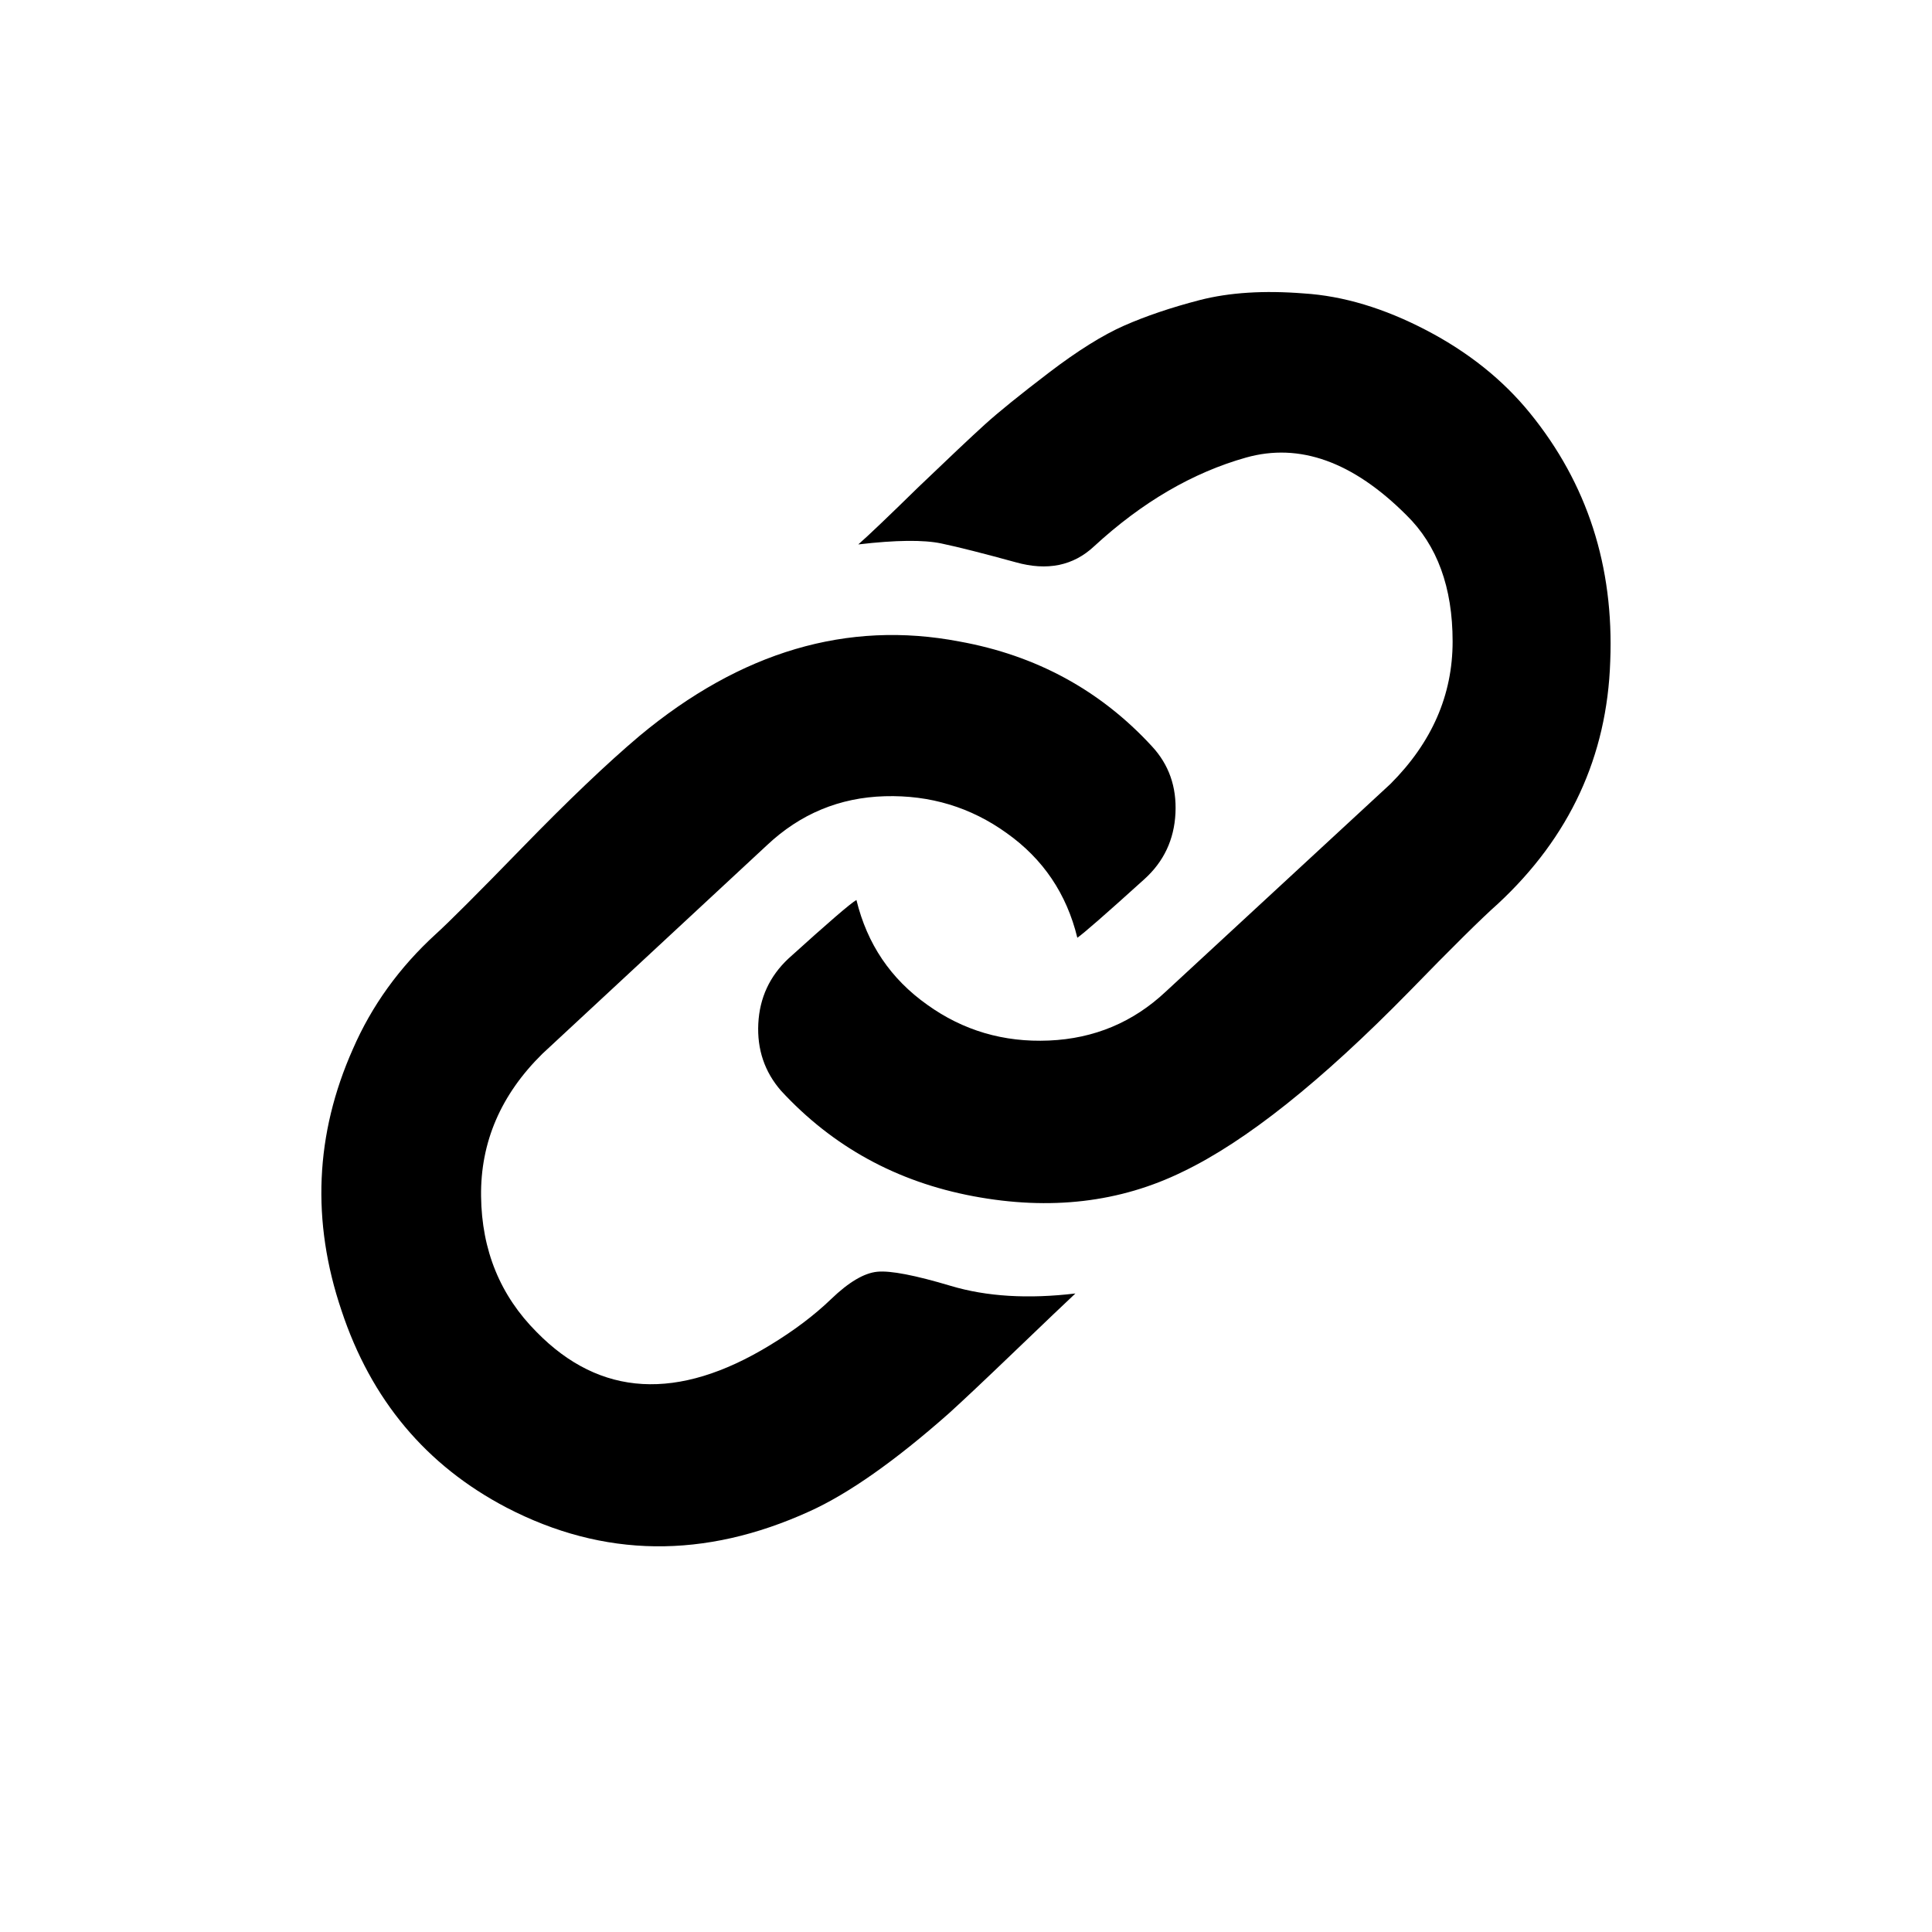 <?xml version="1.0" encoding="utf-8"?>
<!-- Generator: Adobe Illustrator 16.0.4, SVG Export Plug-In . SVG Version: 6.00 Build 0)  -->
<!DOCTYPE svg PUBLIC "-//W3C//DTD SVG 1.1//EN" "http://www.w3.org/Graphics/SVG/1.1/DTD/svg11.dtd">
<svg version="1.1" id="Layer_1" xmlns="http://www.w3.org/2000/svg" xmlns:xlink="http://www.w3.org/1999/xlink" x="0px" y="0px"
	 width="24px" height="24px" viewBox="0 0 24 24" enable-background="new 0 0 24 24" xml:space="preserve">
<g transform="matrix(1 0 0 -1 0 1638)">
	<path d="M7.945,1628.859c1.258,1.047,2.582,1.438,3.973,1.172c0.953-0.172,1.75-0.605,2.391-1.301
		c0.211-0.227,0.309-0.504,0.293-0.832s-0.145-0.602-0.387-0.82c-0.484-0.438-0.762-0.68-0.832-0.727
		c-0.133,0.547-0.426,0.98-0.879,1.301c-0.445,0.32-0.949,0.473-1.512,0.457s-1.051-0.219-1.465-0.609l-2.789-2.59
		c-0.516-0.508-0.77-1.098-0.762-1.77s0.238-1.234,0.691-1.688c0.789-0.805,1.754-0.859,2.895-0.164
		c0.297,0.18,0.551,0.371,0.762,0.574c0.219,0.211,0.41,0.324,0.574,0.34s0.469-0.043,0.914-0.176s0.961-0.164,1.547-0.094
		c-0.125-0.117-0.375-0.355-0.75-0.715s-0.648-0.617-0.82-0.773c-0.672-0.594-1.25-1-1.734-1.219
		c-1.305-0.594-2.559-0.578-3.762,0.047c-1,0.523-1.684,1.34-2.051,2.449c-0.375,1.109-0.328,2.191,0.141,3.246
		c0.234,0.539,0.578,1.016,1.031,1.43c0.156,0.141,0.516,0.5,1.078,1.078S7.539,1628.516,7.945,1628.859z M14.906,1634.273
		c0.367,0.094,0.797,0.121,1.289,0.082c0.492-0.031,1-0.184,1.523-0.457s0.953-0.617,1.289-1.031
		c0.711-0.875,1.043-1.902,0.996-3.082c-0.039-1.18-0.504-2.184-1.395-3.012c-0.203-0.18-0.57-0.543-1.102-1.09
		c-1.094-1.117-2.031-1.863-2.812-2.238c-0.781-0.383-1.648-0.484-2.602-0.305s-1.75,0.617-2.391,1.312
		c-0.203,0.234-0.297,0.512-0.281,0.832s0.141,0.59,0.375,0.809c0.492,0.445,0.773,0.688,0.844,0.727
		c0.133-0.547,0.426-0.98,0.879-1.301c0.445-0.32,0.949-0.469,1.512-0.445s1.047,0.227,1.453,0.609l2.789,2.578
		c0.516,0.516,0.773,1.105,0.773,1.77c0,0.672-0.191,1.195-0.574,1.57c-0.664,0.664-1.328,0.902-1.992,0.715
		s-1.293-0.555-1.887-1.102c-0.258-0.242-0.582-0.309-0.973-0.199c-0.398,0.109-0.707,0.188-0.926,0.234s-0.562,0.043-1.031-0.012
		c0.125,0.109,0.375,0.348,0.75,0.715c0.375,0.359,0.648,0.617,0.82,0.773s0.438,0.371,0.797,0.645s0.672,0.469,0.938,0.586
		S14.547,1634.18,14.906,1634.273z"/>
</g>
</svg>
